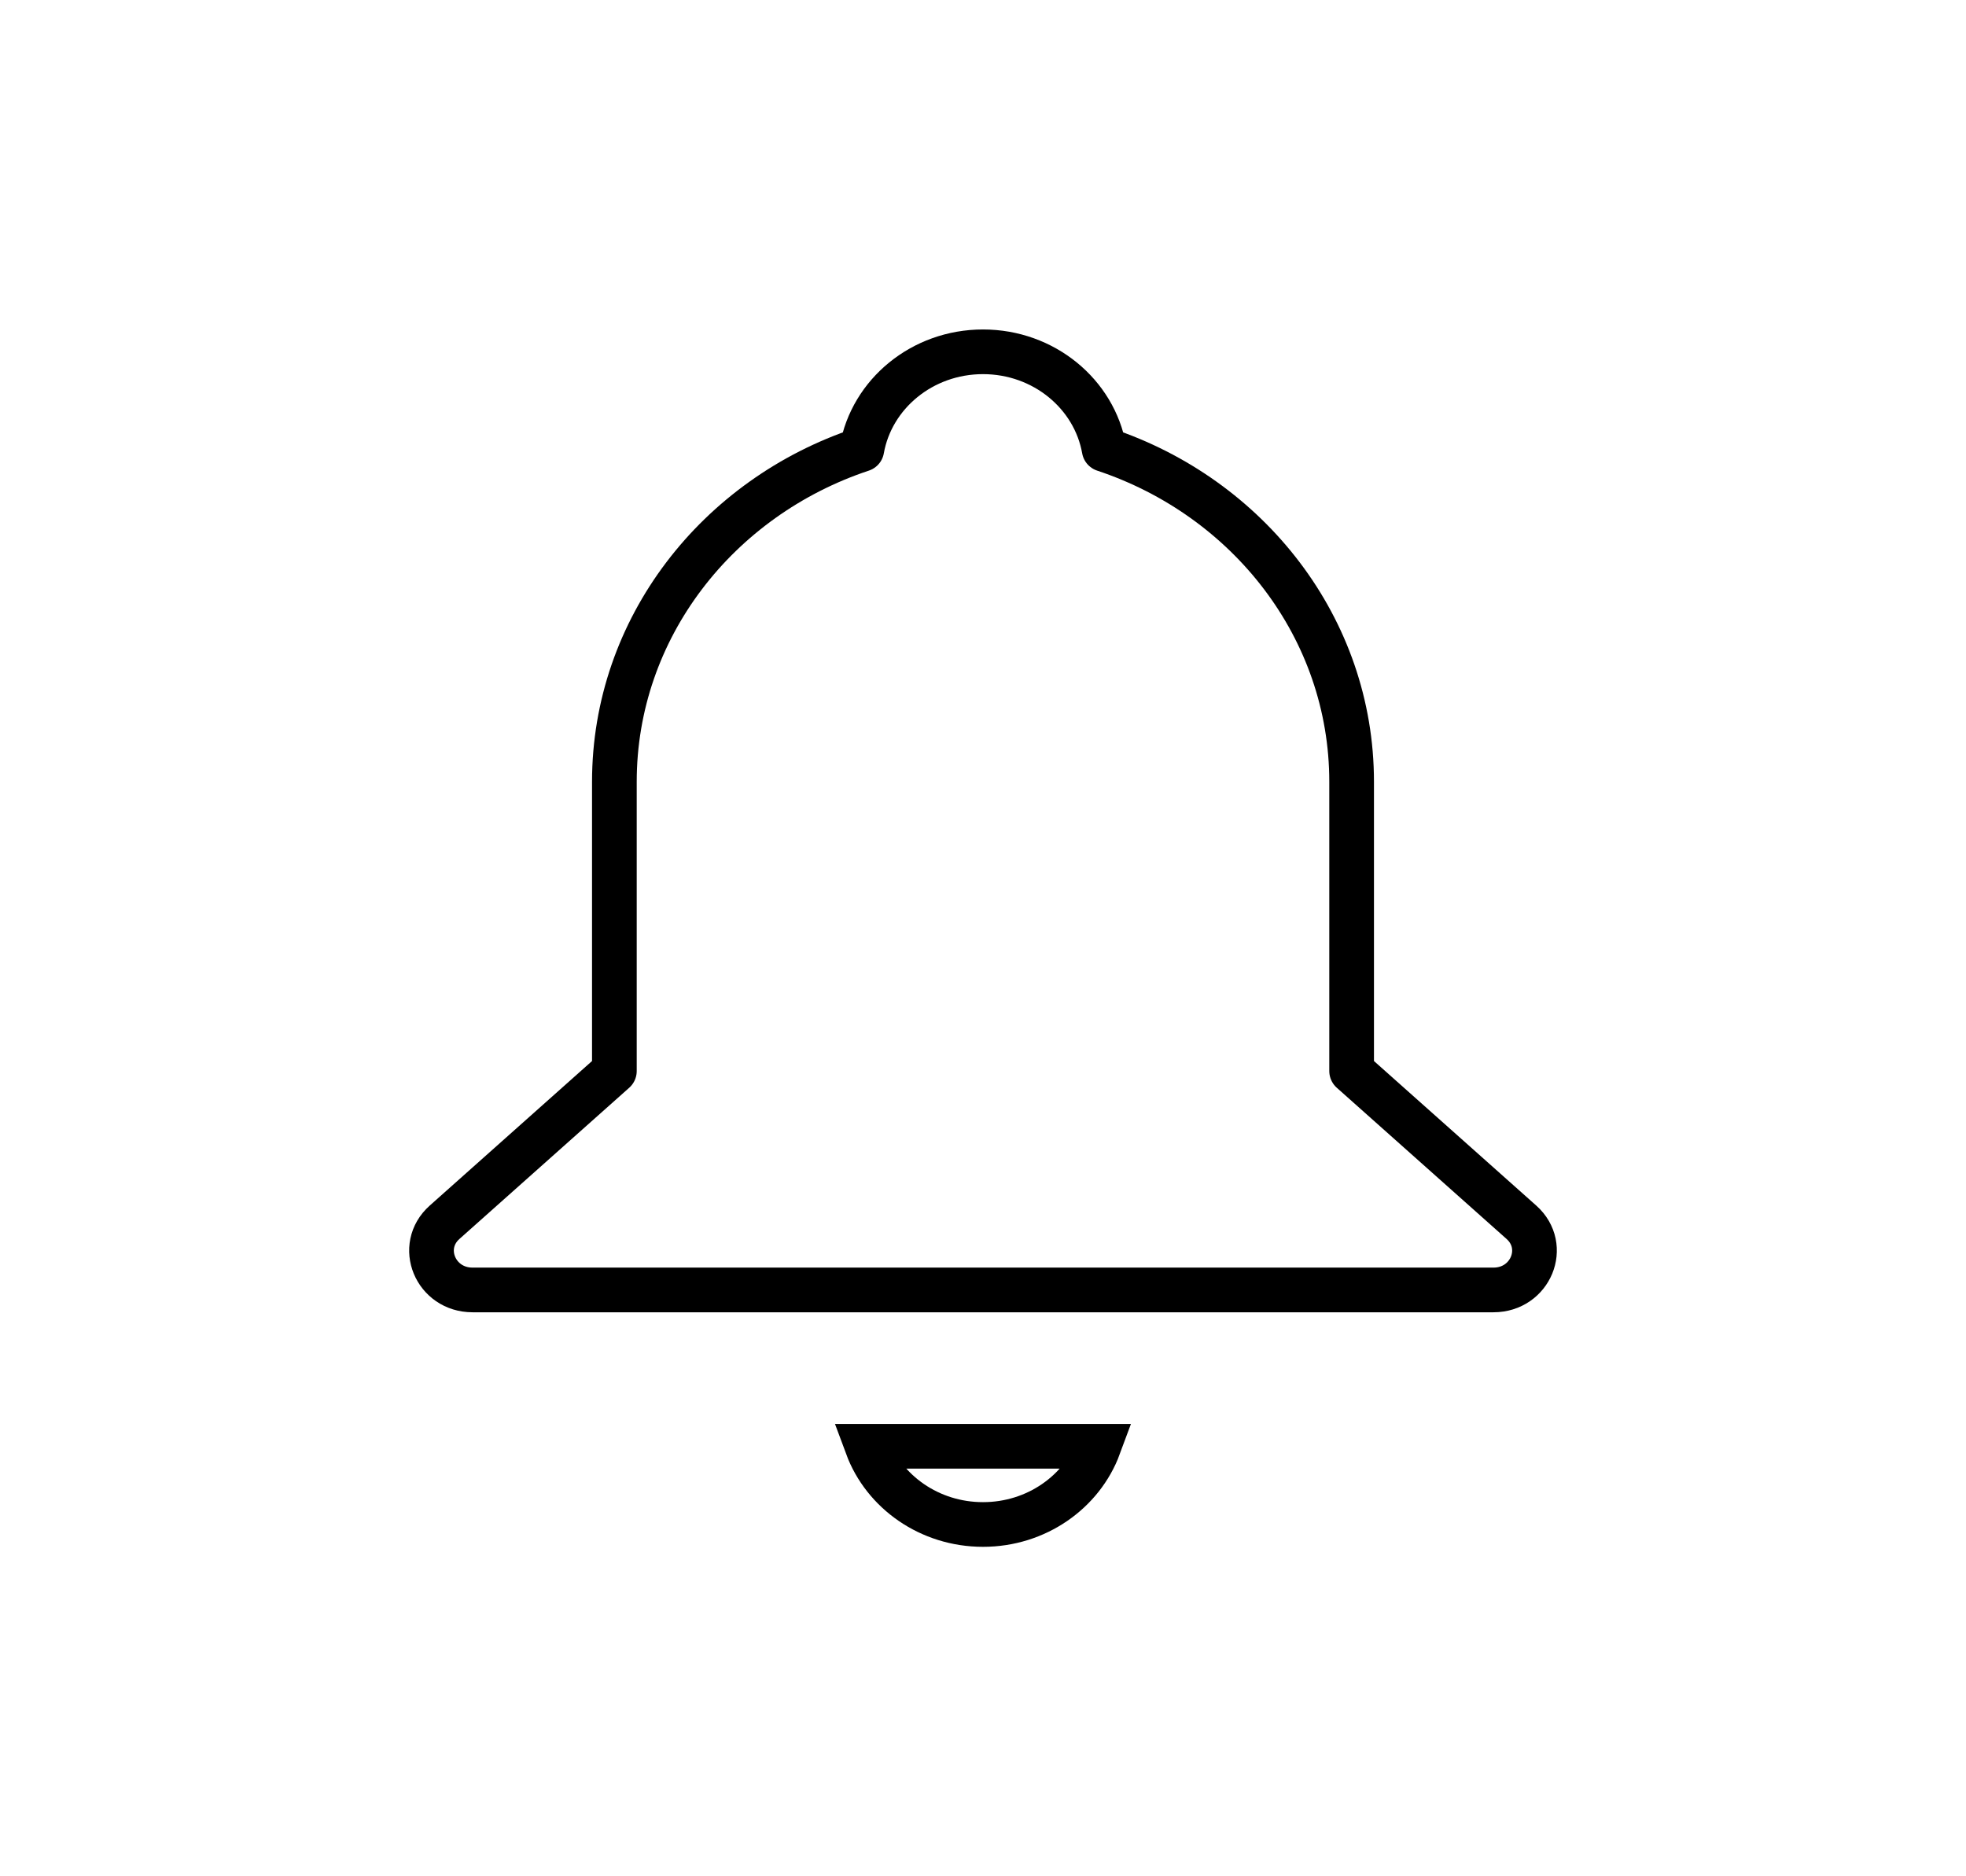 <svg width="44" height="42" viewBox="0 0 44 42" fill="none" xmlns="http://www.w3.org/2000/svg">
<path d="M24.712 10.06C27.936 11.131 30.25 14.057 30.25 17.5V17.527V23.975L34.05 27.36C34.658 27.902 34.256 28.875 33.424 28.875H10.576C9.744 28.875 9.342 27.902 9.95 27.36L13.75 23.975V17.5C13.75 14.057 16.064 11.131 19.288 10.06C19.508 8.82 20.638 7.875 22 7.875C23.362 7.875 24.492 8.82 24.712 10.06Z" stroke="black" stroke-linecap="round" stroke-linejoin="round"/>
<path d="M19.406 32.375C19.784 33.395 20.803 34.125 22 34.125C23.197 34.125 24.216 33.395 24.593 32.375H19.406Z" stroke="black"/>
</svg>
